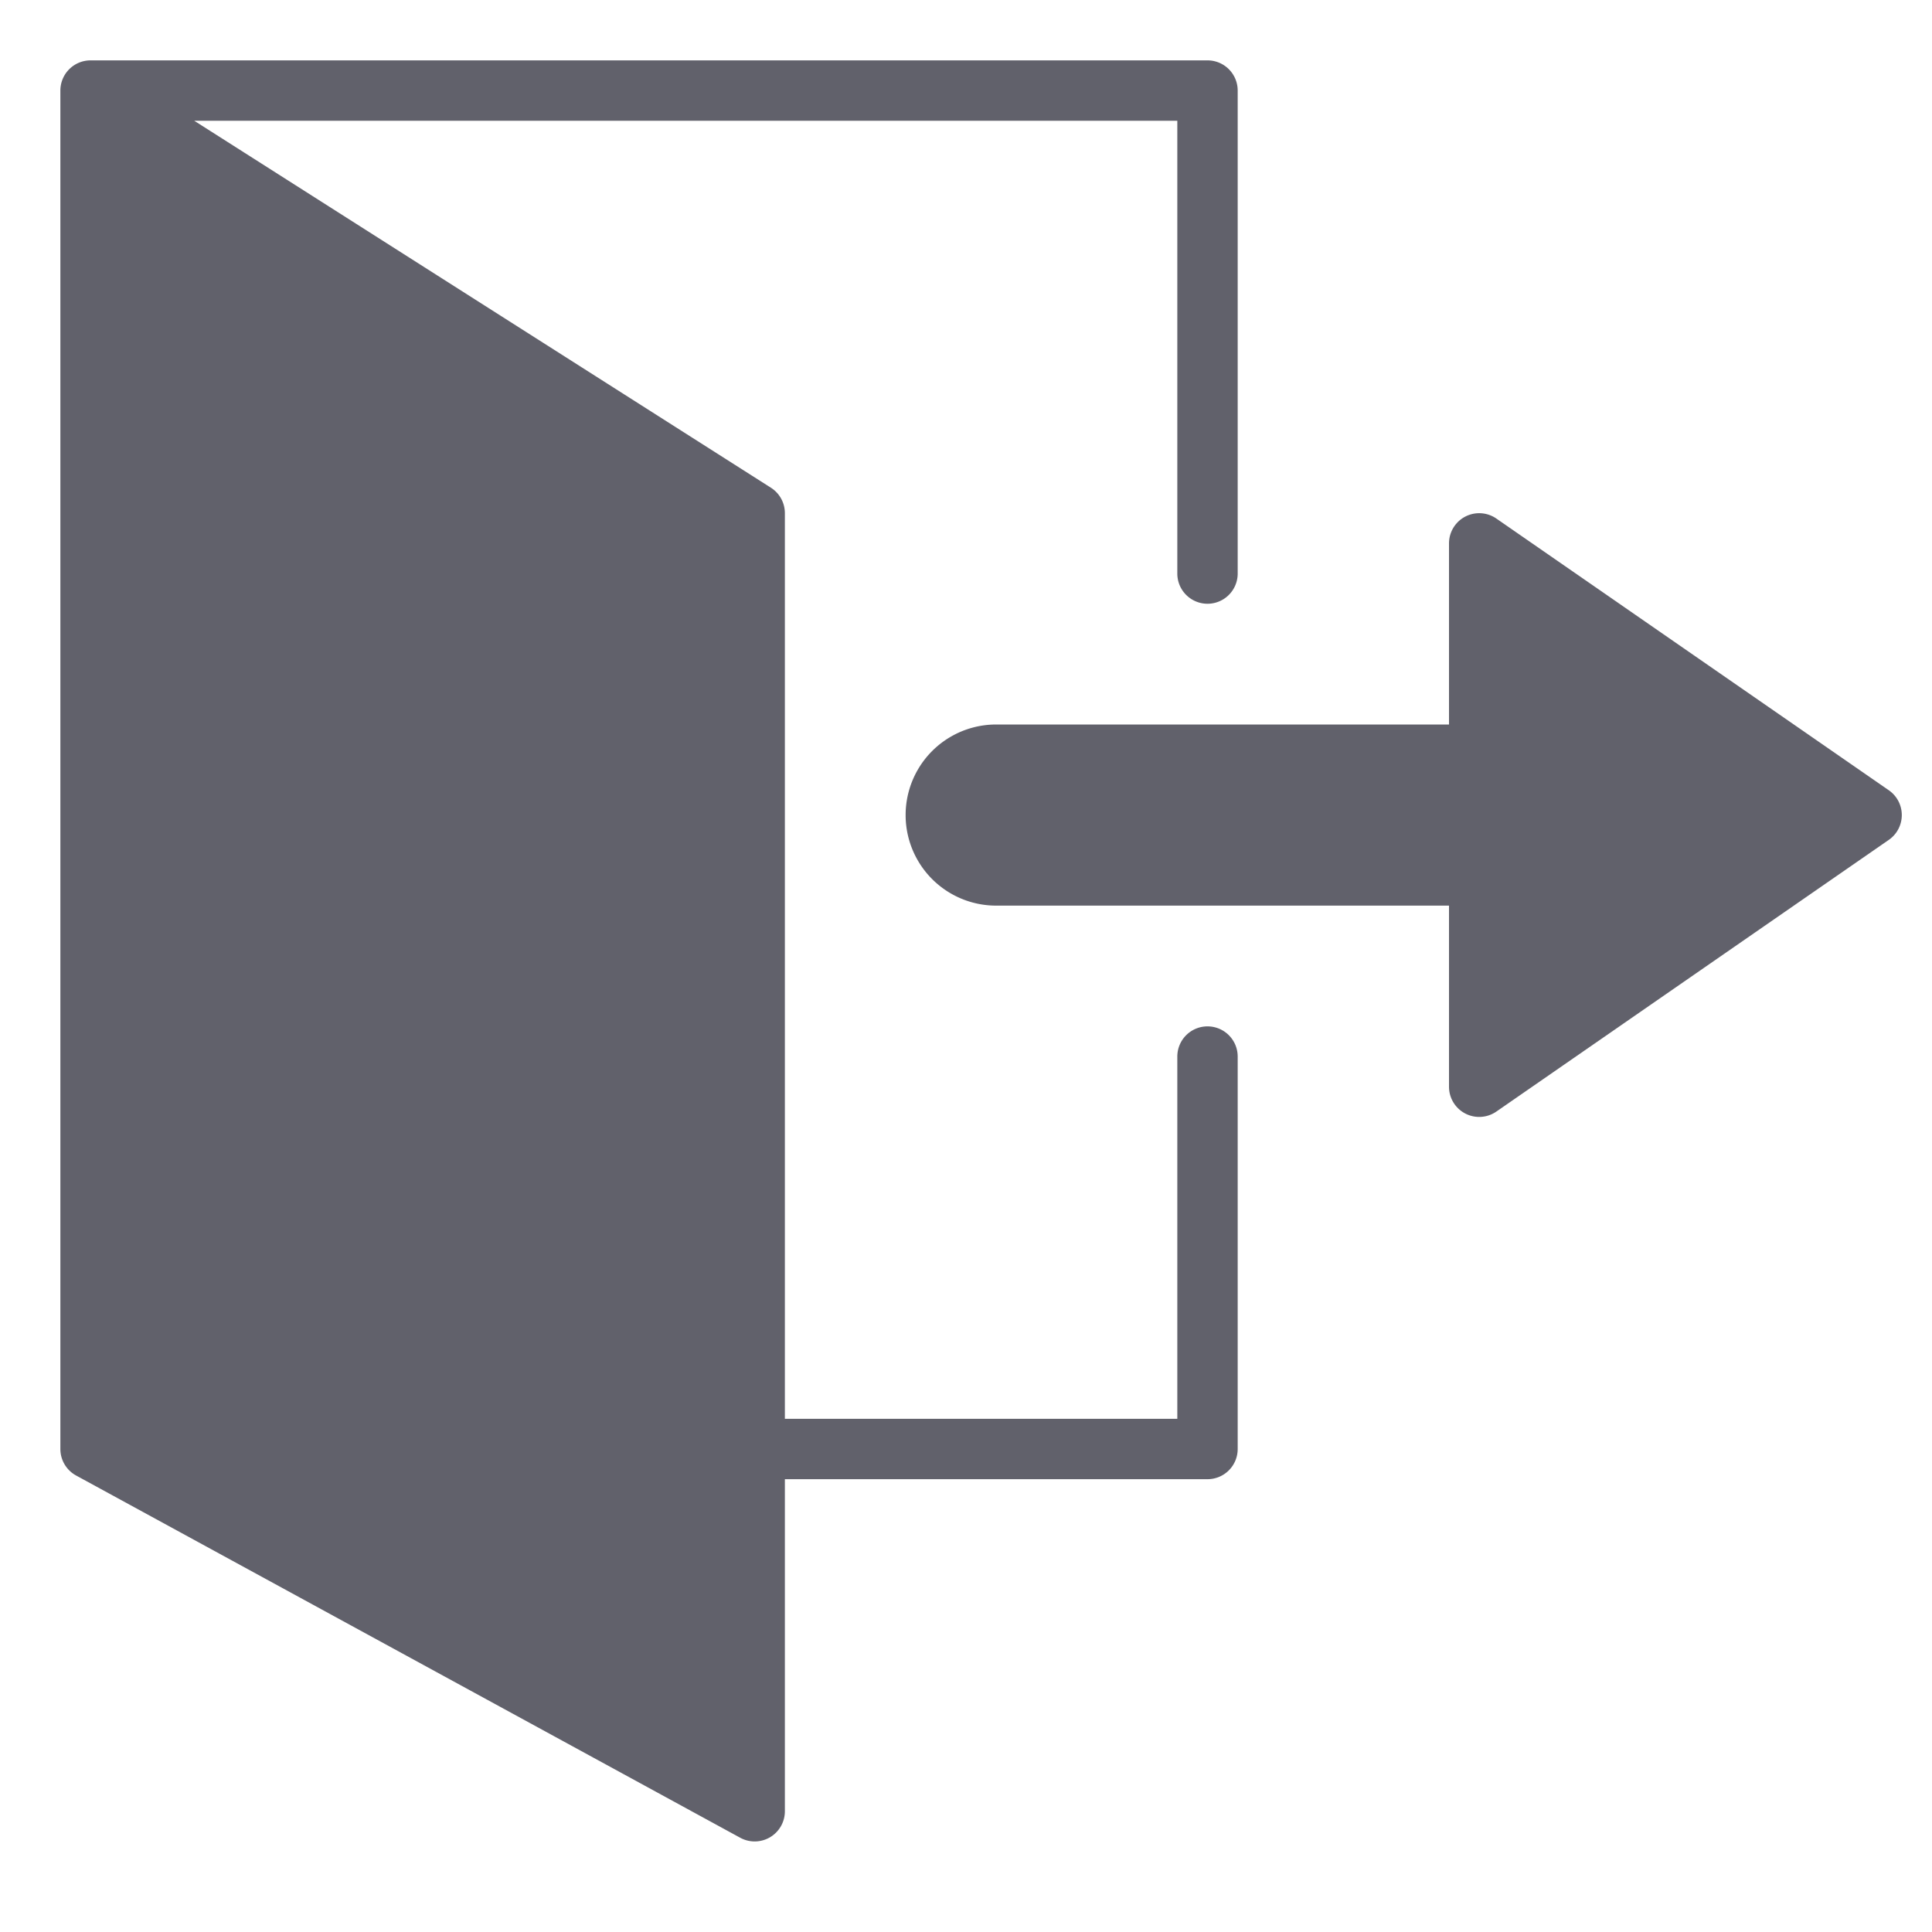 <svg xmlns="http://www.w3.org/2000/svg" height="24" width="24" viewBox="0 0 64 64"><g fill="#61616b" class="nc-icon-wrapper"><path d="M40,34a1,1,0,0,0-1,1V47H26V17a1,1,0,0,0-.463-.844L6.434,4H39V19a1,1,0,0,0,2,0V3a1,1,0,0,0-1-1H3A1,1,0,0,0,2,3V48a1,1,0,0,0,.521.878l22,12A1,1,0,0,0,26,60V49H40a1,1,0,0,0,1-1V35A1,1,0,0,0,40,34Z" fill="#61616b"></path><path data-color="color-2" d="M62.569,26.178l-13-9A1,1,0,0,0,48,18v6H33a3,3,0,0,0,0,6H48v6a1,1,0,0,0,1.569.822l13-9a1,1,0,0,0,0-1.644Z" fill="#61616b"></path></g></svg>
